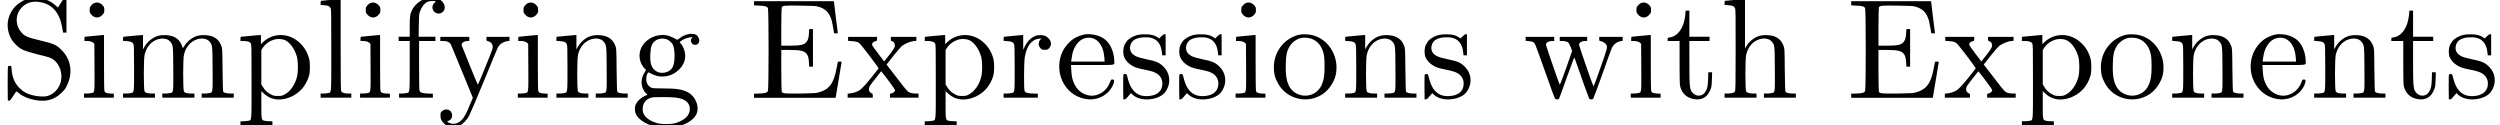 <?xml version='1.0' encoding='UTF-8'?>
<!-- This file was generated by dvisvgm 2.6.3 -->
<svg version='1.1' xmlns='http://www.w3.org/2000/svg' xmlns:xlink='http://www.w3.org/1999/xlink' width='175.383pt' height='8.798pt' viewBox='84.164 -6.861 175.383 8.798'>
<defs>
<path id='g0-69' d='M0.329 -6.625V-6.486L0.707 -6.466C1.126 -6.446 1.235 -6.416 1.305 -6.286C1.365 -6.167 1.365 -0.608 1.305 -0.478C1.235 -0.349 1.126 -0.319 0.707 -0.299L0.329 -0.289V-0.139V0H3.188H6.047L6.067 -0.08C6.077 -0.12 6.167 -0.658 6.267 -1.265C6.366 -1.883 6.456 -2.421 6.466 -2.461C6.476 -2.54 6.476 -2.54 6.346 -2.54S6.207 -2.54 6.197 -2.461C6.187 -2.421 6.147 -2.232 6.117 -2.052C5.918 -0.996 5.599 -0.578 4.862 -0.379C4.653 -0.319 4.523 -0.319 3.587 -0.299C2.441 -0.289 2.321 -0.299 2.271 -0.438C2.262 -0.478 2.242 -1.096 2.242 -1.933V-3.357H2.809C3.616 -3.357 3.875 -3.288 4.035 -3.059C4.134 -2.919 4.164 -2.78 4.184 -2.461L4.204 -2.182H4.334H4.463V-3.507V-4.822H4.334H4.204L4.184 -4.543C4.164 -4.224 4.134 -4.095 4.035 -3.955C3.875 -3.716 3.616 -3.656 2.809 -3.656H2.242V-4.961C2.242 -5.709 2.262 -6.296 2.271 -6.336C2.321 -6.466 2.441 -6.486 3.567 -6.466C4.394 -6.456 4.643 -6.446 4.792 -6.406C5.34 -6.267 5.629 -5.968 5.788 -5.39C5.828 -5.21 5.938 -4.643 5.938 -4.543C5.938 -4.533 5.998 -4.523 6.077 -4.523H6.207L6.197 -4.633C6.187 -4.702 6.127 -5.151 6.067 -5.649S5.958 -6.605 5.948 -6.665L5.928 -6.775H3.128H0.329Z'/>
<path id='g0-83' d='M2.152 -6.994C1.773 -6.924 1.385 -6.715 1.106 -6.446C0.508 -5.838 0.369 -4.981 0.747 -4.214C0.847 -4.025 0.927 -3.915 1.116 -3.726C1.474 -3.377 1.664 -3.298 2.63 -3.049C3.059 -2.949 3.457 -2.839 3.517 -2.809C3.955 -2.63 4.254 -2.162 4.304 -1.624C4.364 -0.917 3.925 -0.269 3.268 -0.11C3.059 -0.07 2.61 -0.09 2.291 -0.179C1.903 -0.269 1.634 -0.418 1.375 -0.677C1.026 -1.026 0.867 -1.405 0.817 -1.973L0.787 -2.232L0.697 -2.242C0.648 -2.242 0.588 -2.232 0.568 -2.202S0.538 -1.853 0.538 -0.986L0.548 0.189L0.628 0.199C0.697 0.209 0.727 0.169 0.927 -0.13C1.116 -0.438 1.146 -0.468 1.186 -0.438C1.215 -0.418 1.305 -0.349 1.375 -0.289C1.644 -0.07 2.042 0.08 2.471 0.159C3.248 0.299 3.816 0.139 4.324 -0.359C4.543 -0.568 4.603 -0.658 4.712 -0.897C5.121 -1.743 4.981 -2.69 4.334 -3.337C3.955 -3.716 3.816 -3.786 2.78 -4.035C1.973 -4.224 1.753 -4.314 1.544 -4.543C1.036 -5.061 1.046 -5.888 1.574 -6.386C1.913 -6.705 2.341 -6.814 2.899 -6.695C3.706 -6.526 4.204 -5.928 4.374 -4.872L4.423 -4.573H4.543H4.663V-5.788V-7.004L4.583 -7.014C4.513 -7.014 4.483 -6.984 4.284 -6.675L4.065 -6.326L3.925 -6.456C3.537 -6.814 3.118 -6.984 2.57 -7.004C2.381 -7.004 2.192 -7.004 2.152 -6.994Z'/>
<path id='g0-101' d='M2.032 -4.443C1.873 -4.413 1.564 -4.304 1.385 -4.204C0.996 -3.995 0.598 -3.527 0.428 -3.068C-0.13 -1.564 0.837 0.02 2.361 0.11C3.118 0.149 3.816 -0.289 4.075 -0.976C4.154 -1.196 4.134 -1.285 4.005 -1.285C3.905 -1.285 3.895 -1.275 3.826 -1.076C3.646 -0.618 3.308 -0.309 2.859 -0.189C2.271 -0.03 1.634 -0.349 1.345 -0.936C1.196 -1.235 1.136 -1.494 1.116 -1.953L1.096 -2.301H2.6C4.274 -2.301 4.134 -2.281 4.134 -2.531C4.134 -2.959 4.005 -3.427 3.786 -3.756C3.616 -4.005 3.457 -4.144 3.188 -4.274C2.859 -4.433 2.381 -4.503 2.032 -4.443ZM2.75 -4.125C3.158 -3.915 3.387 -3.457 3.437 -2.809L3.457 -2.54H2.281H1.106L1.116 -2.61C1.126 -2.65 1.136 -2.76 1.156 -2.859C1.215 -3.407 1.504 -3.905 1.883 -4.105C2.152 -4.244 2.491 -4.254 2.75 -4.125Z'/>
<path id='g0-102' d='M2.281 -7.004C1.843 -6.874 1.435 -6.545 1.245 -6.167C1.096 -5.858 1.076 -5.719 1.076 -4.961V-4.284H0.687H0.299V-4.134V-3.985H0.687H1.076V-2.262C1.076 -0.279 1.086 -0.379 0.837 -0.329C0.747 -0.309 0.598 -0.299 0.508 -0.299H0.329V-0.149V-0.01H1.514H2.7V-0.149V-0.289L2.341 -0.299C1.953 -0.319 1.833 -0.359 1.773 -0.478C1.743 -0.528 1.733 -0.946 1.733 -2.271V-3.985H2.301H2.879V-4.134V-4.284H2.291H1.704L1.714 -5.071C1.724 -5.679 1.733 -5.888 1.773 -5.998C1.893 -6.356 2.092 -6.615 2.321 -6.735C2.441 -6.795 2.839 -6.814 2.899 -6.765C2.909 -6.755 2.879 -6.715 2.829 -6.675C2.67 -6.555 2.62 -6.296 2.73 -6.127C2.849 -5.918 3.118 -5.848 3.318 -5.968C3.696 -6.197 3.557 -6.745 3.068 -6.954C2.879 -7.044 2.511 -7.064 2.281 -7.004Z'/>
<path id='g0-103' d='M3.965 -4.453C3.766 -4.403 3.557 -4.304 3.387 -4.164C3.258 -4.065 3.238 -4.055 3.188 -4.095C3.078 -4.174 2.71 -4.334 2.55 -4.374C1.724 -4.543 0.837 -4.045 0.638 -3.278C0.528 -2.849 0.648 -2.381 0.946 -2.062L1.056 -1.953L0.946 -1.773C0.707 -1.395 0.677 -0.946 0.857 -0.588C0.917 -0.478 0.996 -0.349 1.056 -0.309L1.156 -0.219L0.946 -0.12C0.697 0 0.458 0.209 0.349 0.428C0.239 0.658 0.249 0.976 0.369 1.196C0.558 1.534 1.026 1.843 1.604 1.993C1.873 2.072 1.943 2.072 2.471 2.072C2.989 2.072 3.068 2.072 3.337 1.993C3.915 1.843 4.384 1.534 4.563 1.196C4.842 0.677 4.553 -0.1 3.965 -0.399C3.567 -0.598 3.168 -0.658 2.212 -0.658C1.624 -0.658 1.524 -0.667 1.415 -0.717C1.196 -0.817 1.066 -1.036 1.066 -1.335C1.066 -1.514 1.166 -1.813 1.225 -1.783C1.405 -1.684 1.724 -1.554 1.853 -1.524C2.381 -1.415 2.959 -1.574 3.337 -1.953C3.746 -2.331 3.885 -2.79 3.756 -3.278C3.706 -3.477 3.577 -3.736 3.477 -3.816C3.447 -3.846 3.417 -3.885 3.417 -3.895C3.417 -3.945 3.686 -4.115 3.846 -4.164C3.935 -4.194 4.075 -4.234 4.164 -4.244L4.324 -4.264L4.264 -4.184C4.184 -4.085 4.174 -3.985 4.244 -3.866C4.294 -3.756 4.374 -3.716 4.493 -3.716C4.543 -3.716 4.613 -3.726 4.643 -3.746C4.722 -3.786 4.792 -3.925 4.792 -4.025C4.792 -4.144 4.692 -4.334 4.583 -4.413C4.463 -4.493 4.194 -4.513 3.965 -4.453ZM2.55 -4.085C2.69 -4.015 2.859 -3.866 2.929 -3.736C3.098 -3.407 3.098 -2.491 2.929 -2.162C2.68 -1.704 1.993 -1.604 1.614 -1.983C1.405 -2.192 1.325 -2.531 1.355 -3.078C1.375 -3.597 1.474 -3.846 1.724 -4.015C1.953 -4.174 2.291 -4.194 2.55 -4.085ZM3.098 -0.02C3.606 0.04 3.895 0.189 4.045 0.448C4.154 0.648 4.154 0.946 4.025 1.166C3.875 1.435 3.537 1.654 3.078 1.783C2.809 1.863 2.132 1.863 1.853 1.783C1.395 1.654 1.056 1.435 0.907 1.166C0.837 1.026 0.817 0.966 0.817 0.787C0.817 0.408 1.026 0.11 1.385 0C1.514 -0.04 1.644 -0.05 2.202 -0.05C2.57 -0.05 2.979 -0.04 3.098 -0.02Z'/>
<path id='g0-104' d='M0.986 -6.864C0.667 -6.834 0.379 -6.804 0.349 -6.804C0.309 -6.804 0.299 -6.775 0.299 -6.655V-6.516L0.548 -6.496C0.847 -6.476 0.956 -6.436 1.026 -6.296C1.076 -6.197 1.076 -5.998 1.076 -3.357C1.076 -0.917 1.066 -0.518 1.026 -0.448C0.976 -0.349 0.797 -0.299 0.488 -0.299H0.299V-0.149V-0.01H1.425H2.54V-0.149V-0.299H2.351C2.042 -0.299 1.863 -0.349 1.813 -0.448C1.743 -0.568 1.743 -2.7 1.813 -3.009C1.873 -3.288 2.002 -3.557 2.192 -3.756C2.59 -4.204 3.308 -4.294 3.606 -3.945C3.816 -3.706 3.816 -3.696 3.826 -2.032C3.836 -0.309 3.846 -0.379 3.597 -0.329C3.507 -0.309 3.357 -0.299 3.248 -0.299H3.059V-0.149V-0.01H4.184H5.3V-0.149V-0.299H5.111C4.832 -0.299 4.623 -0.349 4.573 -0.428C4.553 -0.478 4.533 -0.877 4.523 -1.973C4.513 -3.397 4.503 -3.467 4.443 -3.626C4.314 -3.985 4.095 -4.204 3.756 -4.324C3.537 -4.394 3.118 -4.423 2.869 -4.374C2.471 -4.304 2.032 -3.985 1.823 -3.616L1.733 -3.457V-5.191V-6.924H1.654C1.604 -6.914 1.305 -6.894 0.986 -6.864Z'/>
<path id='g0-105' d='M1.046 -6.635C0.986 -6.605 0.907 -6.526 0.857 -6.466C0.767 -6.366 0.757 -6.326 0.757 -6.157C0.757 -5.998 0.767 -5.958 0.857 -5.858C1.086 -5.559 1.455 -5.559 1.684 -5.858C1.773 -5.958 1.783 -5.998 1.783 -6.157C1.783 -6.326 1.773 -6.366 1.684 -6.466C1.574 -6.605 1.425 -6.685 1.265 -6.685C1.205 -6.685 1.106 -6.665 1.046 -6.635ZM1.046 -4.344C0.737 -4.314 0.468 -4.284 0.438 -4.284C0.399 -4.284 0.389 -4.254 0.389 -4.134V-3.985H0.538C0.767 -3.985 0.927 -3.935 1.016 -3.856L1.086 -3.776L1.096 -2.152C1.106 -0.289 1.116 -0.379 0.867 -0.329C0.777 -0.309 0.628 -0.299 0.538 -0.299H0.359V-0.149V-0.01H1.405H2.451V-0.149V-0.289L2.202 -0.299C1.923 -0.319 1.833 -0.359 1.793 -0.468C1.773 -0.508 1.763 -1.325 1.763 -2.471V-4.403H1.684C1.634 -4.403 1.355 -4.374 1.046 -4.344Z'/>
<path id='g0-108' d='M1.016 -6.864C0.697 -6.834 0.408 -6.804 0.389 -6.804S0.359 -6.755 0.359 -6.655V-6.516L0.588 -6.496C0.877 -6.476 0.986 -6.436 1.056 -6.296C1.106 -6.197 1.106 -5.998 1.106 -3.357C1.106 -0.149 1.126 -0.379 0.867 -0.329C0.777 -0.309 0.628 -0.299 0.538 -0.299H0.359V-0.149V-0.01H1.435H2.511V-0.149V-0.299H2.341C2.042 -0.299 1.863 -0.349 1.813 -0.448C1.773 -0.518 1.763 -0.966 1.763 -3.726V-6.924H1.684C1.634 -6.914 1.335 -6.894 1.016 -6.864Z'/>
<path id='g0-109' d='M0.996 -4.344C0.687 -4.314 0.408 -4.284 0.379 -4.284C0.339 -4.284 0.329 -4.254 0.329 -4.134V-3.995L0.578 -3.975C0.877 -3.955 0.986 -3.915 1.056 -3.776C1.096 -3.676 1.106 -3.537 1.106 -2.102C1.106 -0.299 1.116 -0.379 0.867 -0.329C0.777 -0.309 0.628 -0.299 0.518 -0.299H0.329V-0.149V-0.01H1.455H2.57V-0.149V-0.299H2.381C2.072 -0.299 1.893 -0.349 1.843 -0.448C1.773 -0.568 1.773 -2.7 1.843 -3.009C1.903 -3.288 2.032 -3.557 2.222 -3.756C2.62 -4.204 3.337 -4.294 3.636 -3.945C3.846 -3.706 3.846 -3.696 3.856 -2.032C3.866 -0.309 3.875 -0.379 3.626 -0.329C3.537 -0.309 3.387 -0.299 3.278 -0.299H3.088V-0.149V-0.01H4.214H5.34V-0.149V-0.299H5.141C4.832 -0.299 4.653 -0.349 4.603 -0.448C4.533 -0.568 4.533 -2.7 4.603 -3.009C4.663 -3.288 4.792 -3.557 4.981 -3.756C5.39 -4.204 6.097 -4.294 6.396 -3.945C6.605 -3.706 6.605 -3.696 6.615 -2.032C6.625 -0.309 6.635 -0.379 6.386 -0.329C6.296 -0.309 6.147 -0.299 6.037 -0.299H5.848V-0.149V-0.01H6.974H8.1V-0.149V-0.299H7.9C7.621 -0.299 7.412 -0.349 7.362 -0.428C7.342 -0.478 7.323 -0.877 7.313 -1.973C7.303 -3.397 7.293 -3.467 7.233 -3.626C7.103 -3.985 6.884 -4.204 6.545 -4.324C6.326 -4.394 5.908 -4.423 5.659 -4.374C5.26 -4.304 4.822 -3.975 4.623 -3.616C4.543 -3.487 4.523 -3.477 4.513 -3.517C4.364 -3.975 4.164 -4.184 3.786 -4.324C3.567 -4.394 3.148 -4.423 2.899 -4.374C2.491 -4.294 2.042 -3.965 1.833 -3.577L1.733 -3.397V-3.905V-4.403H1.654C1.604 -4.403 1.315 -4.374 0.996 -4.344Z'/>
<path id='g0-110' d='M0.966 -4.344C0.658 -4.314 0.379 -4.284 0.349 -4.284C0.309 -4.284 0.299 -4.254 0.299 -4.134V-3.995L0.548 -3.975C0.847 -3.955 0.956 -3.915 1.026 -3.776C1.066 -3.676 1.076 -3.537 1.076 -2.102C1.076 -0.299 1.086 -0.379 0.837 -0.329C0.747 -0.309 0.598 -0.299 0.488 -0.299H0.299V-0.149V-0.01H1.425H2.54V-0.149V-0.299H2.351C2.042 -0.299 1.863 -0.349 1.813 -0.448C1.743 -0.568 1.743 -2.7 1.813 -3.009C1.873 -3.288 2.002 -3.557 2.192 -3.756C2.59 -4.204 3.308 -4.294 3.606 -3.945C3.816 -3.706 3.816 -3.696 3.826 -2.032C3.836 -0.309 3.846 -0.379 3.597 -0.329C3.507 -0.309 3.357 -0.299 3.248 -0.299H3.059V-0.149V-0.01H4.184H5.3V-0.149V-0.299H5.111C4.832 -0.299 4.623 -0.349 4.573 -0.428C4.553 -0.478 4.533 -0.877 4.523 -1.973C4.513 -3.397 4.503 -3.467 4.443 -3.626C4.264 -4.115 3.905 -4.364 3.318 -4.394C2.989 -4.413 2.74 -4.374 2.471 -4.234C2.212 -4.095 1.933 -3.826 1.803 -3.577L1.704 -3.397V-3.905V-4.403H1.624C1.574 -4.403 1.285 -4.374 0.966 -4.344Z'/>
<path id='g0-111' d='M2.042 -4.423C0.966 -4.174 0.209 -3.148 0.279 -2.002C0.299 -1.634 0.349 -1.425 0.528 -1.086C1.106 0.08 2.59 0.468 3.686 -0.249C4.105 -0.528 4.473 -1.046 4.603 -1.544C4.682 -1.833 4.692 -2.252 4.633 -2.56C4.423 -3.646 3.577 -4.423 2.54 -4.453C2.341 -4.463 2.162 -4.453 2.042 -4.423ZM2.939 -4.134C3.417 -3.945 3.726 -3.507 3.806 -2.879C3.846 -2.55 3.846 -1.793 3.796 -1.484C3.696 -0.867 3.467 -0.498 3.039 -0.279C2.471 0 1.763 -0.179 1.415 -0.707C1.176 -1.076 1.086 -1.554 1.116 -2.411C1.136 -2.999 1.166 -3.188 1.325 -3.507C1.484 -3.836 1.813 -4.105 2.172 -4.194C2.361 -4.244 2.75 -4.214 2.939 -4.134Z'/>
<path id='g0-112' d='M0.956 -4.344C0.638 -4.314 0.349 -4.284 0.319 -4.284C0.279 -4.284 0.269 -4.254 0.269 -4.134V-3.985H0.448C0.747 -3.985 0.917 -3.935 0.986 -3.826C1.046 -3.736 1.046 -3.646 1.046 -1.156C1.046 1.763 1.066 1.554 0.807 1.614C0.717 1.634 0.568 1.644 0.458 1.644H0.269V1.783V1.933H1.395H2.511V1.783V1.644H2.321C2.212 1.644 2.062 1.634 1.973 1.614C1.733 1.564 1.733 1.564 1.733 0.468V-0.468L1.903 -0.309C2.192 -0.03 2.57 0.12 2.959 0.12C3.577 0.12 4.234 -0.199 4.633 -0.687C4.822 -0.917 5.011 -1.275 5.081 -1.554C5.161 -1.833 5.161 -2.481 5.081 -2.76C4.951 -3.218 4.742 -3.567 4.403 -3.875C3.676 -4.553 2.6 -4.583 1.883 -3.935L1.704 -3.766V-4.085V-4.403H1.624C1.574 -4.403 1.275 -4.374 0.956 -4.344ZM3.397 -4.045C3.756 -3.875 4.085 -3.407 4.234 -2.859C4.314 -2.531 4.324 -1.863 4.244 -1.514C4.115 -0.936 3.756 -0.428 3.357 -0.229C3.178 -0.139 3.138 -0.13 2.889 -0.13C2.65 -0.13 2.6 -0.139 2.421 -0.229C2.182 -0.339 1.963 -0.538 1.833 -0.777L1.733 -0.936V-2.152V-3.357L1.853 -3.537C2.052 -3.816 2.341 -4.005 2.67 -4.095C2.899 -4.154 3.218 -4.125 3.397 -4.045Z'/>
<path id='g0-114' d='M0.927 -4.344C0.618 -4.314 0.349 -4.284 0.319 -4.284C0.279 -4.284 0.269 -4.254 0.269 -4.134V-3.995L0.518 -3.975C0.817 -3.955 0.927 -3.915 0.996 -3.776C1.036 -3.676 1.046 -3.537 1.046 -2.102C1.046 -0.299 1.056 -0.379 0.807 -0.329C0.717 -0.309 0.568 -0.299 0.458 -0.299H0.269V-0.149V-0.01H1.465H2.67V-0.149V-0.289L2.311 -0.299C1.923 -0.319 1.803 -0.359 1.743 -0.478C1.684 -0.588 1.694 -2.471 1.753 -2.839C1.883 -3.636 2.242 -4.105 2.78 -4.154C2.949 -4.174 2.949 -4.174 2.879 -4.115C2.839 -4.095 2.79 -4.025 2.77 -3.965C2.69 -3.776 2.73 -3.597 2.889 -3.447C2.959 -3.377 2.999 -3.367 3.158 -3.367S3.357 -3.377 3.427 -3.447C3.656 -3.656 3.646 -3.965 3.397 -4.194C3.228 -4.354 3.118 -4.394 2.849 -4.394C2.62 -4.394 2.57 -4.384 2.391 -4.294C2.132 -4.164 1.923 -3.935 1.763 -3.616L1.644 -3.367V-3.885V-4.403H1.564C1.514 -4.403 1.225 -4.374 0.927 -4.344Z'/>
<path id='g0-115' d='M1.474 -4.433C1.106 -4.374 0.757 -4.184 0.588 -3.975C0.538 -3.915 0.468 -3.786 0.418 -3.696C0.309 -3.457 0.309 -3.059 0.408 -2.829C0.508 -2.62 0.658 -2.451 0.867 -2.311C1.116 -2.142 1.315 -2.072 1.893 -1.963C2.441 -1.843 2.64 -1.773 2.829 -1.594C3.049 -1.375 3.118 -1.116 3.059 -0.797C2.989 -0.468 2.74 -0.239 2.351 -0.159C1.455 0.02 0.897 -0.369 0.648 -1.375C0.578 -1.654 0.568 -1.664 0.488 -1.674C0.438 -1.674 0.379 -1.664 0.359 -1.634C0.329 -1.604 0.329 -1.365 0.329 -0.737L0.339 0.1L0.418 0.11C0.478 0.12 0.528 0.08 0.677 -0.1L0.877 -0.329L0.986 -0.219C1.265 0.02 1.644 0.139 2.122 0.11C2.471 0.08 2.75 0 2.979 -0.139C3.198 -0.279 3.298 -0.389 3.417 -0.628C3.676 -1.136 3.587 -1.733 3.198 -2.142C2.899 -2.461 2.68 -2.56 1.933 -2.71C1.365 -2.829 1.166 -2.909 0.986 -3.078C0.787 -3.278 0.757 -3.557 0.897 -3.836C1.016 -4.075 1.325 -4.224 1.783 -4.244C2.54 -4.294 2.969 -3.935 3.049 -3.178L3.068 -2.979H3.188H3.308V-3.716V-4.453L3.238 -4.463C3.188 -4.463 3.128 -4.433 3.009 -4.314L2.859 -4.164L2.74 -4.244C2.531 -4.384 2.321 -4.443 1.963 -4.453C1.783 -4.453 1.554 -4.453 1.474 -4.433Z'/>
<path id='g0-116' d='M1.415 -5.788C1.325 -4.912 0.897 -4.314 0.319 -4.234C0.179 -4.214 0.179 -4.214 0.179 -4.105V-3.985H0.598H1.016V-2.501C1.016 -1.634 1.026 -0.956 1.046 -0.867C1.136 -0.369 1.484 -0.01 1.973 0.08C2.56 0.209 2.989 -0.03 3.208 -0.638C3.258 -0.787 3.278 -0.907 3.288 -1.305L3.298 -1.793H3.168H3.029L3.019 -1.325C2.999 -0.807 2.969 -0.638 2.819 -0.408C2.63 -0.11 2.232 -0.06 1.973 -0.309C1.724 -0.548 1.704 -0.677 1.704 -2.481V-3.985H2.411H3.118V-4.134V-4.284H2.411H1.704V-5.2V-6.117H1.574H1.445Z'/>
<path id='g0-119' d='M0.179 -4.134V-3.995L0.389 -3.975C0.687 -3.955 0.777 -3.905 0.867 -3.696C0.917 -3.597 1.225 -2.72 1.574 -1.753C1.913 -0.777 2.212 0.03 2.242 0.06C2.301 0.13 2.471 0.13 2.521 0.06C2.54 0.03 2.79 -0.638 3.068 -1.435C3.557 -2.79 3.587 -2.869 3.616 -2.78C4.055 -1.504 4.603 0 4.633 0.05C4.682 0.13 4.852 0.139 4.922 0.06C4.941 0.03 5.23 -0.737 5.559 -1.654C5.878 -2.57 6.177 -3.387 6.207 -3.457C6.326 -3.736 6.575 -3.935 6.854 -3.975L6.984 -3.995V-4.134V-4.274H6.157H5.34V-4.134C5.34 -3.995 5.34 -3.995 5.45 -3.975C5.579 -3.955 5.738 -3.856 5.828 -3.736C5.938 -3.577 5.918 -3.487 5.42 -2.092C5.171 -1.365 4.951 -0.787 4.941 -0.797C4.892 -0.847 3.925 -3.636 3.925 -3.716C3.925 -3.875 4.115 -3.985 4.384 -3.985H4.493V-4.125V-4.274H3.537H2.57V-4.125V-3.985H2.73C2.969 -3.985 3.138 -3.925 3.208 -3.836C3.238 -3.786 3.308 -3.636 3.357 -3.517L3.437 -3.278L3.019 -2.082C2.78 -1.435 2.59 -0.907 2.57 -0.917C2.531 -0.966 1.604 -3.646 1.604 -3.716C1.604 -3.875 1.783 -3.985 2.062 -3.985H2.182V-4.125V-4.274H1.176H0.179Z'/>
<path id='g0-120' d='M0.149 -4.134V-3.995L0.428 -3.975C0.747 -3.955 0.867 -3.915 1.016 -3.756C1.076 -3.686 1.395 -3.288 1.714 -2.869C2.112 -2.341 2.301 -2.082 2.281 -2.052C1.435 -0.966 1.156 -0.658 0.917 -0.508C0.767 -0.418 0.508 -0.329 0.299 -0.309L0.12 -0.289V-0.149V-0.01H0.996H1.883V-0.149C1.883 -0.259 1.873 -0.299 1.833 -0.299C1.813 -0.299 1.753 -0.339 1.704 -0.379C1.634 -0.448 1.614 -0.498 1.614 -0.598C1.614 -0.767 1.654 -0.827 2.102 -1.395L2.471 -1.863L2.55 -1.763C2.819 -1.445 3.447 -0.588 3.447 -0.538C3.447 -0.448 3.318 -0.329 3.198 -0.309C3.088 -0.289 3.088 -0.289 3.088 -0.149V-0.01H4.095H5.091V-0.149V-0.299H4.912C4.633 -0.299 4.443 -0.349 4.314 -0.468C4.254 -0.518 3.895 -0.966 3.527 -1.455L2.849 -2.331L3.318 -2.929C3.577 -3.258 3.846 -3.567 3.905 -3.616C4.154 -3.816 4.573 -3.985 4.852 -3.985C4.941 -3.985 4.941 -3.985 4.941 -4.125V-4.274H4.045H3.148V-4.134C3.148 -4.005 3.148 -3.995 3.268 -3.955C3.357 -3.915 3.387 -3.875 3.417 -3.776C3.467 -3.597 3.407 -3.467 3.019 -2.979L2.68 -2.55L2.262 -3.098C2.032 -3.407 1.833 -3.676 1.833 -3.716C1.813 -3.826 1.903 -3.925 2.052 -3.965C2.182 -3.995 2.182 -3.995 2.182 -4.134V-4.274H1.166H0.149Z'/>
<path id='g0-121' d='M0.179 -4.125V-3.985H0.349C0.707 -3.985 0.857 -3.905 0.956 -3.656C0.996 -3.577 1.345 -2.73 1.743 -1.753L2.461 0L2.271 0.448C2.022 1.076 1.873 1.355 1.694 1.534C1.465 1.773 1.245 1.853 0.976 1.813C0.907 1.803 0.807 1.763 0.747 1.733L0.648 1.674L0.777 1.604C0.946 1.524 1.026 1.385 1.006 1.186C0.976 0.827 0.538 0.687 0.279 0.956C0.199 1.036 0.189 1.066 0.189 1.245C0.189 1.484 0.259 1.634 0.438 1.803S0.807 2.052 1.086 2.052C1.305 2.052 1.355 2.042 1.534 1.953C1.773 1.833 2.032 1.574 2.202 1.255C2.271 1.126 2.74 0.03 3.238 -1.176C3.736 -2.401 4.174 -3.457 4.214 -3.527C4.354 -3.776 4.593 -3.935 4.892 -3.975L5.031 -3.995V-4.134V-4.274H4.224H3.417V-4.134C3.417 -3.995 3.417 -3.995 3.547 -3.965C3.726 -3.915 3.836 -3.786 3.856 -3.606C3.866 -3.467 3.826 -3.357 3.347 -2.182C3.068 -1.474 2.819 -0.907 2.809 -0.917C2.78 -0.946 1.714 -3.567 1.684 -3.666C1.674 -3.706 1.684 -3.766 1.694 -3.806C1.714 -3.885 1.923 -3.985 2.092 -3.985H2.212V-4.125V-4.274H1.196H0.179Z'/>
</defs>
<g id='page1'>
<use x='84.164' y='0' xlink:href='#g0-83'/>
<use x='89.698' y='0' xlink:href='#g0-105'/>
<use x='92.464' y='0' xlink:href='#g0-109'/>
<use x='100.765' y='0' xlink:href='#g0-112'/>
<use x='106.298' y='0' xlink:href='#g0-108'/>
<use x='109.065' y='0' xlink:href='#g0-105'/>
<use x='111.831' y='0' xlink:href='#g0-102'/>
<use x='114.875' y='0' xlink:href='#g0-121'/>
<use x='120.132' y='0' xlink:href='#g0-105'/>
<use x='122.898' y='0' xlink:href='#g0-110'/>
<use x='128.432' y='0' xlink:href='#g0-103'/>
<use x='136.732' y='0' xlink:href='#g0-69'/>
<use x='143.51' y='0' xlink:href='#g0-120'/>
<use x='148.767' y='0' xlink:href='#g0-112'/>
<use x='154.301' y='0' xlink:href='#g0-114'/>
<use x='158.202' y='0' xlink:href='#g0-101'/>
<use x='162.629' y='0' xlink:href='#g0-115'/>
<use x='166.557' y='0' xlink:href='#g0-115'/>
<use x='170.486' y='0' xlink:href='#g0-105'/>
<use x='173.253' y='0' xlink:href='#g0-111'/>
<use x='178.233' y='0' xlink:href='#g0-110'/>
<use x='183.766' y='0' xlink:href='#g0-115'/>
<use x='191.015' y='0' xlink:href='#g0-119'/>
<use x='198.209' y='0' xlink:href='#g0-105'/>
<use x='200.975' y='0' xlink:href='#g0-116'/>
<use x='204.849' y='0' xlink:href='#g0-104'/>
<use x='213.702' y='0' xlink:href='#g0-69'/>
<use x='220.481' y='0' xlink:href='#g0-120'/>
<use x='225.737' y='0' xlink:href='#g0-112'/>
<use x='231.271' y='0' xlink:href='#g0-111'/>
<use x='236.251' y='0' xlink:href='#g0-110'/>
<use x='241.785' y='0' xlink:href='#g0-101'/>
<use x='246.211' y='0' xlink:href='#g0-110'/>
<use x='251.745' y='0' xlink:href='#g0-116'/>
<use x='255.618' y='0' xlink:href='#g0-115'/>
</g>
</svg>